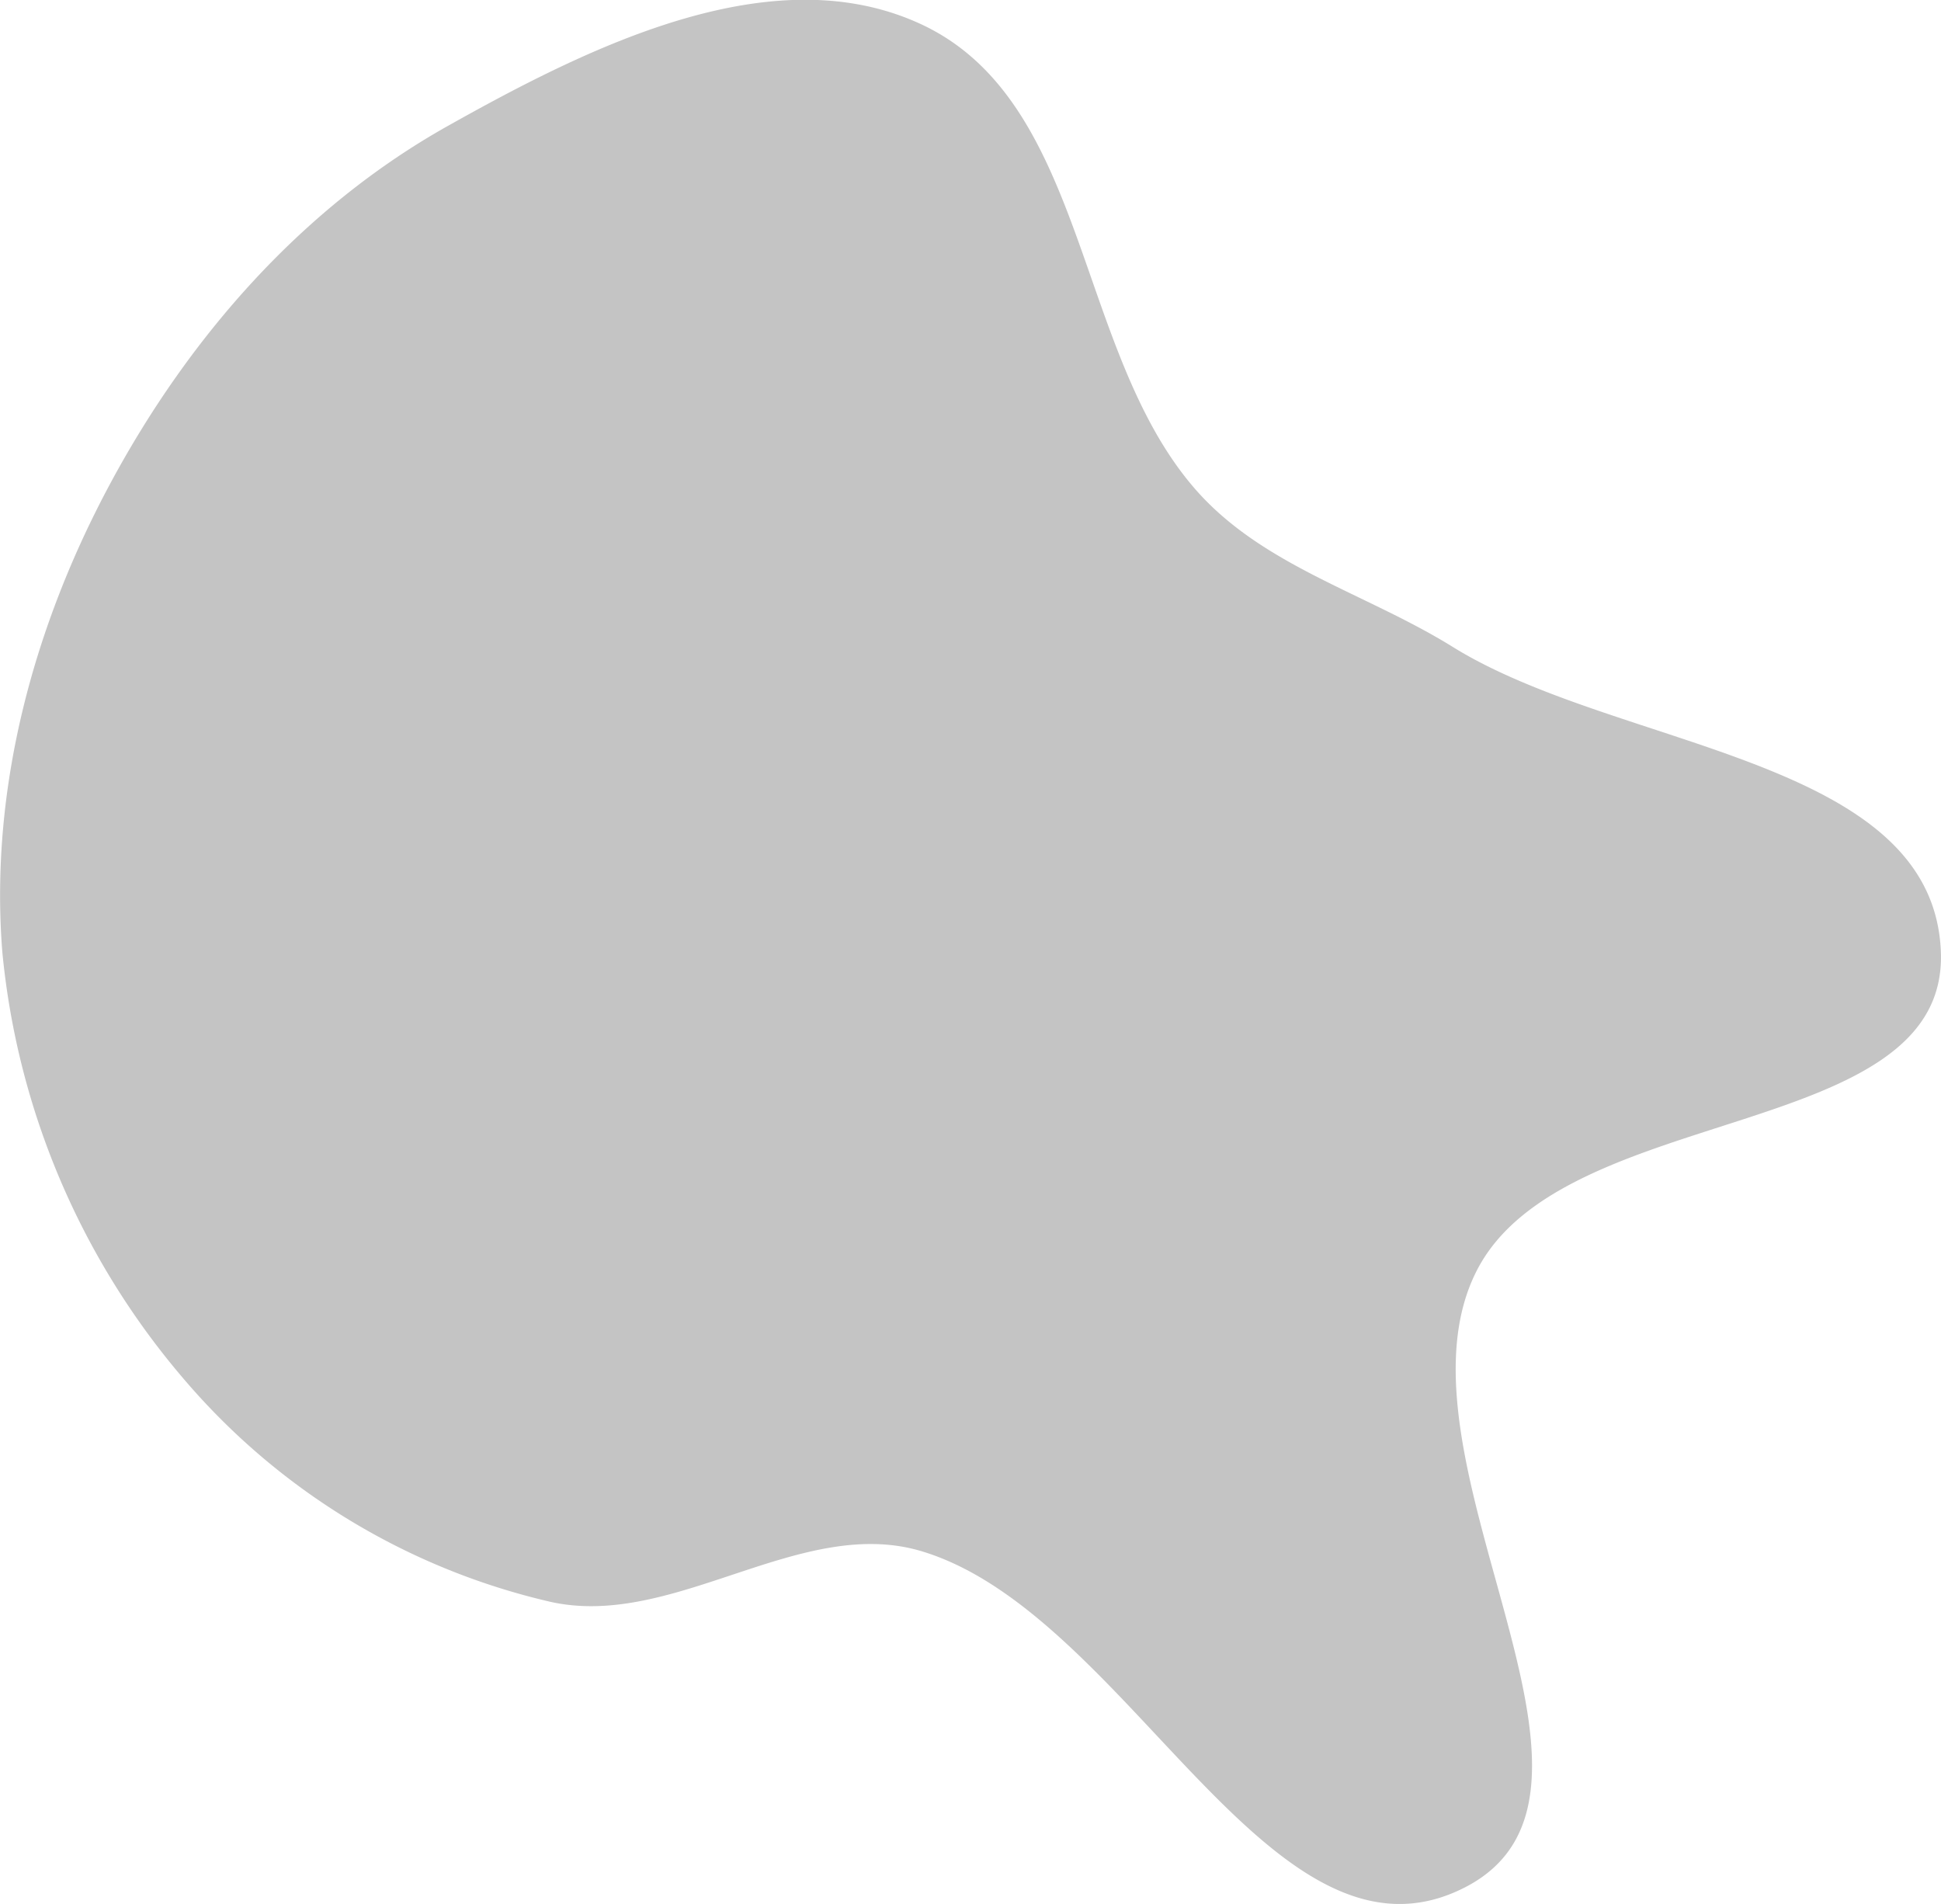 <svg xmlns="http://www.w3.org/2000/svg" viewBox="0 0 150.77 147.87"><defs><style>.cls-1{fill:#c4c4c4;fill-rule:evenodd;}</style></defs><g id="Layer_2" data-name="Layer 2"><g id="Layer_1-2" data-name="Layer 1"><path class="cls-1" d="M71.8,2C84.44,8.14,83.56,27.1,92.67,37.79,97.88,43.92,106,46,112.84,50.24c12.88,8,37.34,8.54,37.92,23.69.57,14.82-29.33,11.55-36.06,24.77-7.37,14.48,13.54,40.53-.94,47.9-14.93,7.6-26-21.08-42-26.07-9.51-3-19.42,6.11-29.12,3.85A53.1,53.1,0,0,1,14.3,107.13,59.69,59.69,0,0,1,.18,73.93c-1-12.65,2.41-25.3,8.44-36.48C14.75,26.09,23.51,16.11,34.77,9.79S60.25-3.56,71.8,2Z"/></g></g></svg>